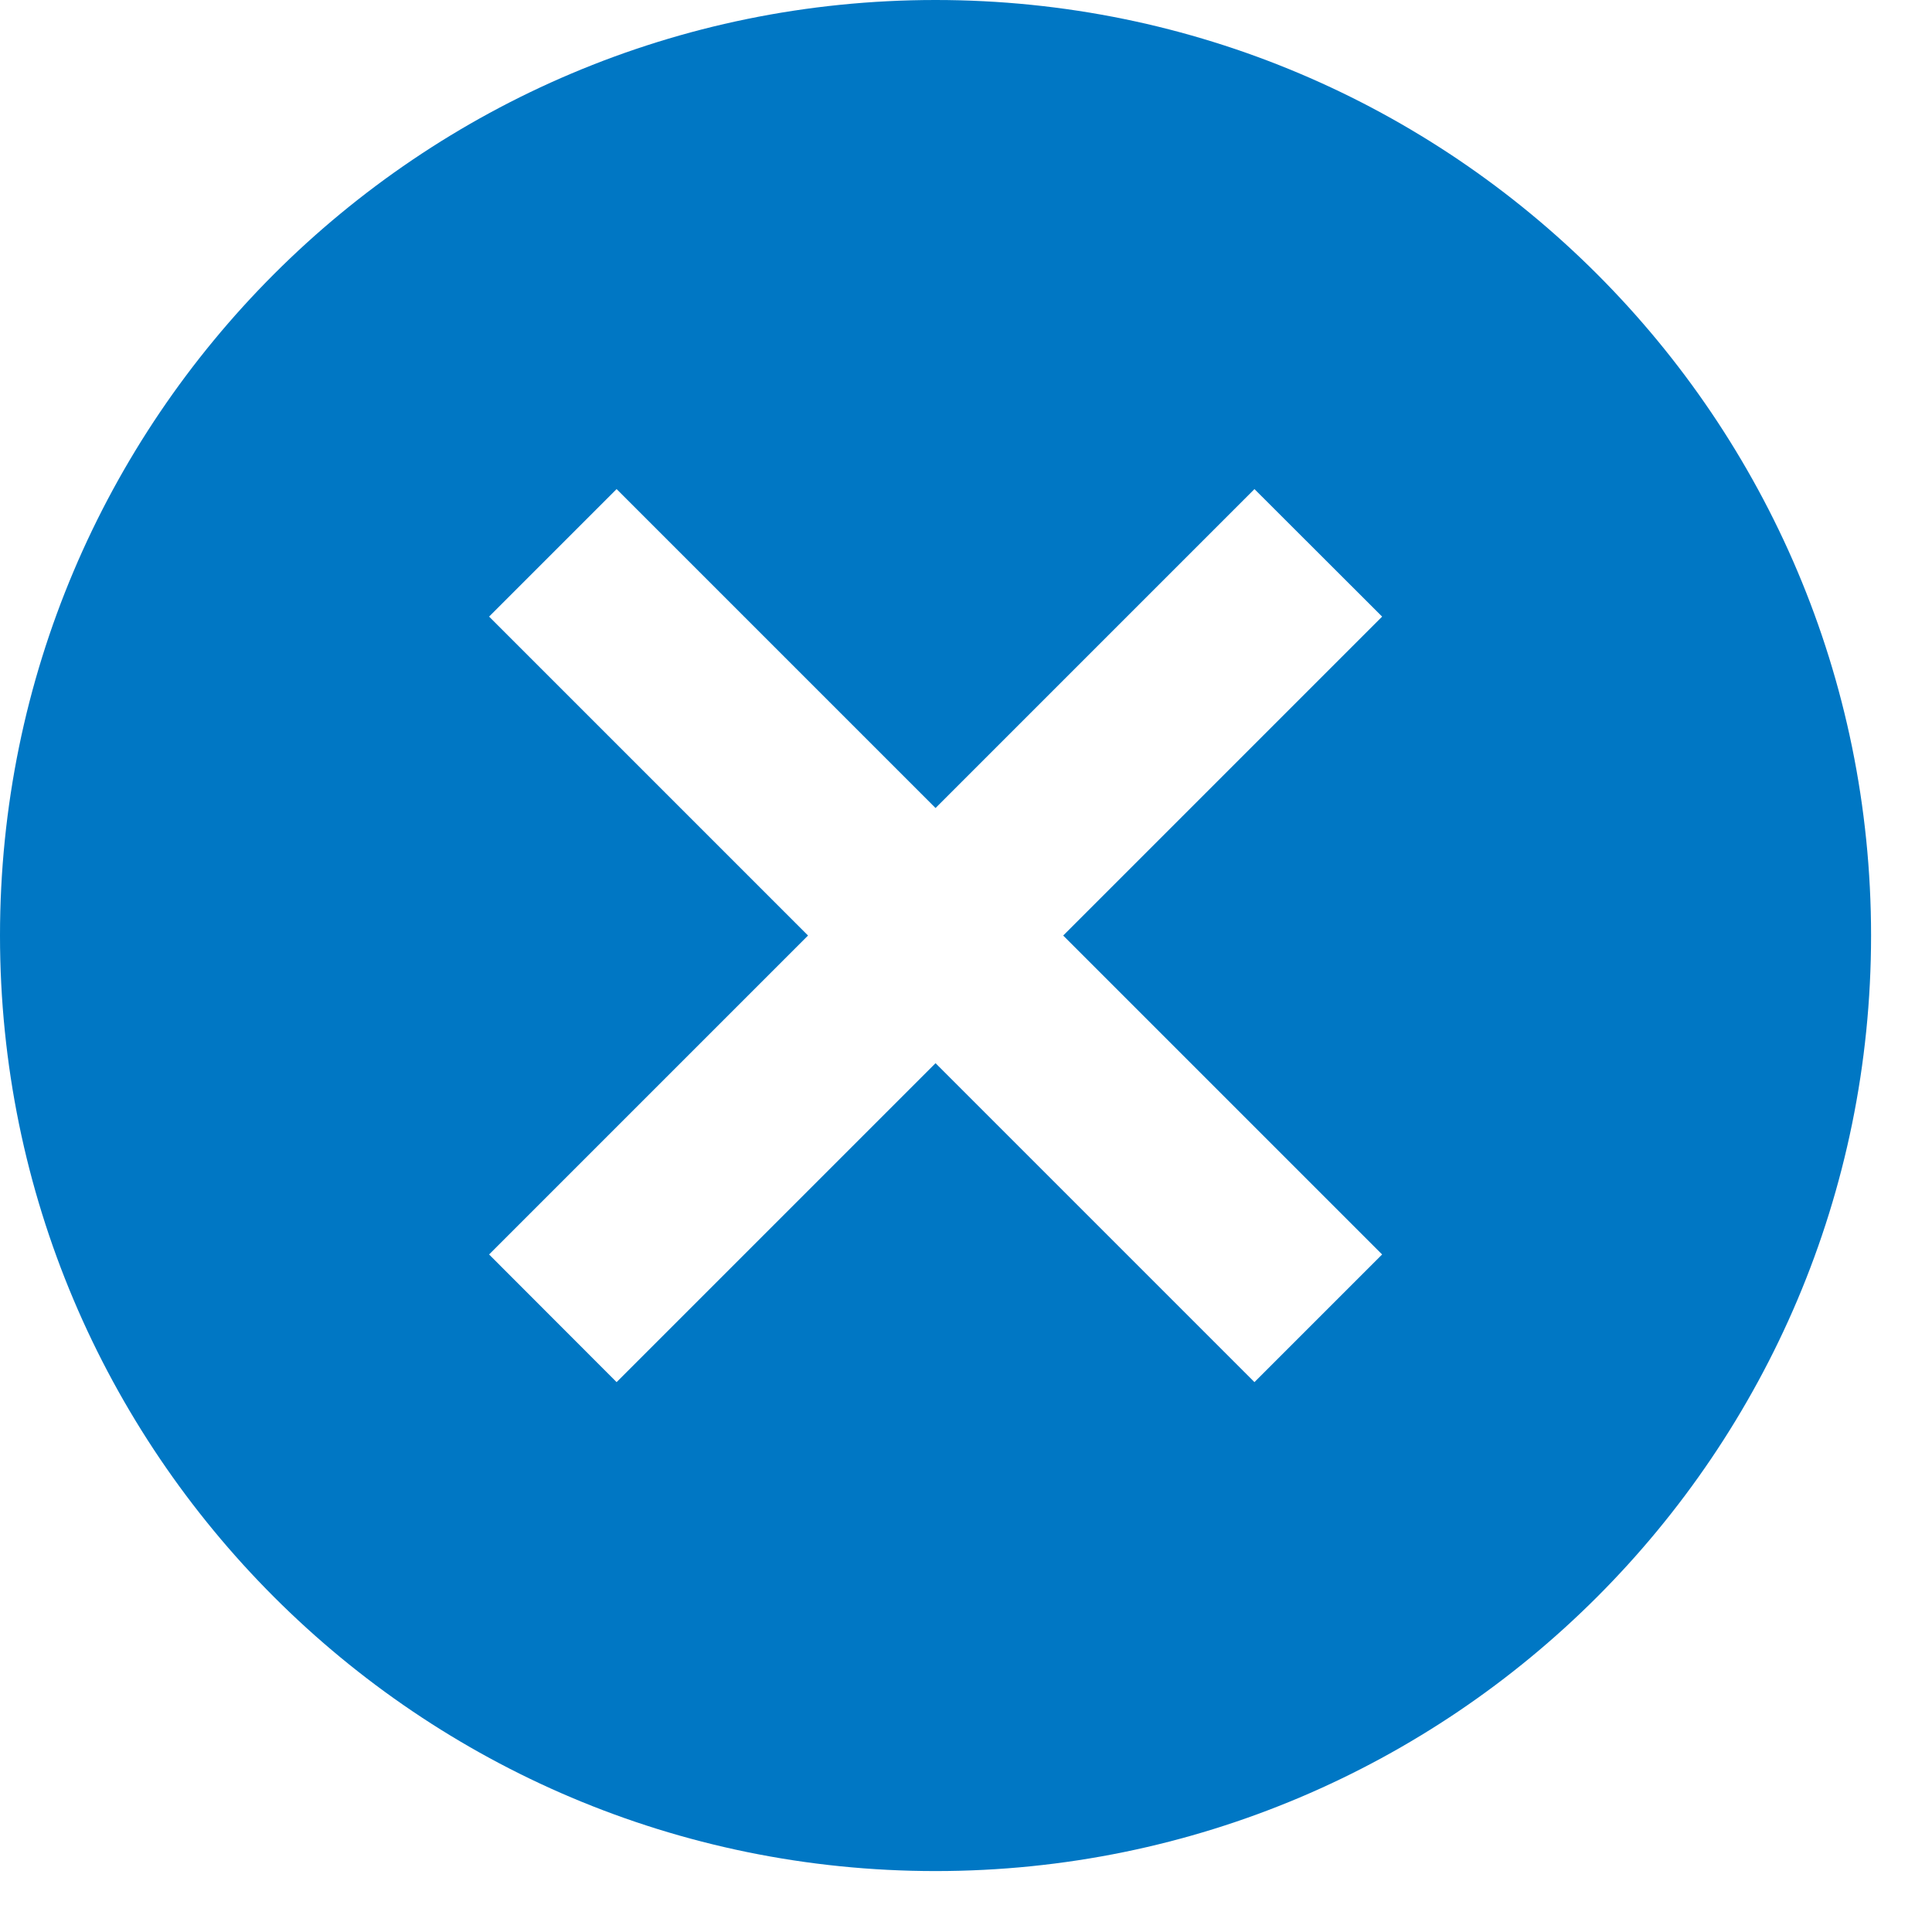 <svg width="13" height="13" viewBox="0 0 13 13" fill="none" xmlns="http://www.w3.org/2000/svg">
<path d="M6.295 0C2.819 0 0 2.819 0 6.295C0 9.771 2.819 12.59 6.295 12.59C9.771 12.59 12.59 9.771 12.59 6.295C12.59 2.819 9.771 0 6.295 0ZM9.3 8.441L8.441 9.3L6.295 7.154L4.149 9.3L3.291 8.441L5.437 6.295L3.291 4.149L4.149 3.291L6.295 5.437L8.441 3.291L9.3 4.149L7.154 6.295L9.3 8.441Z" fill="#0077C4"/>
</svg>
